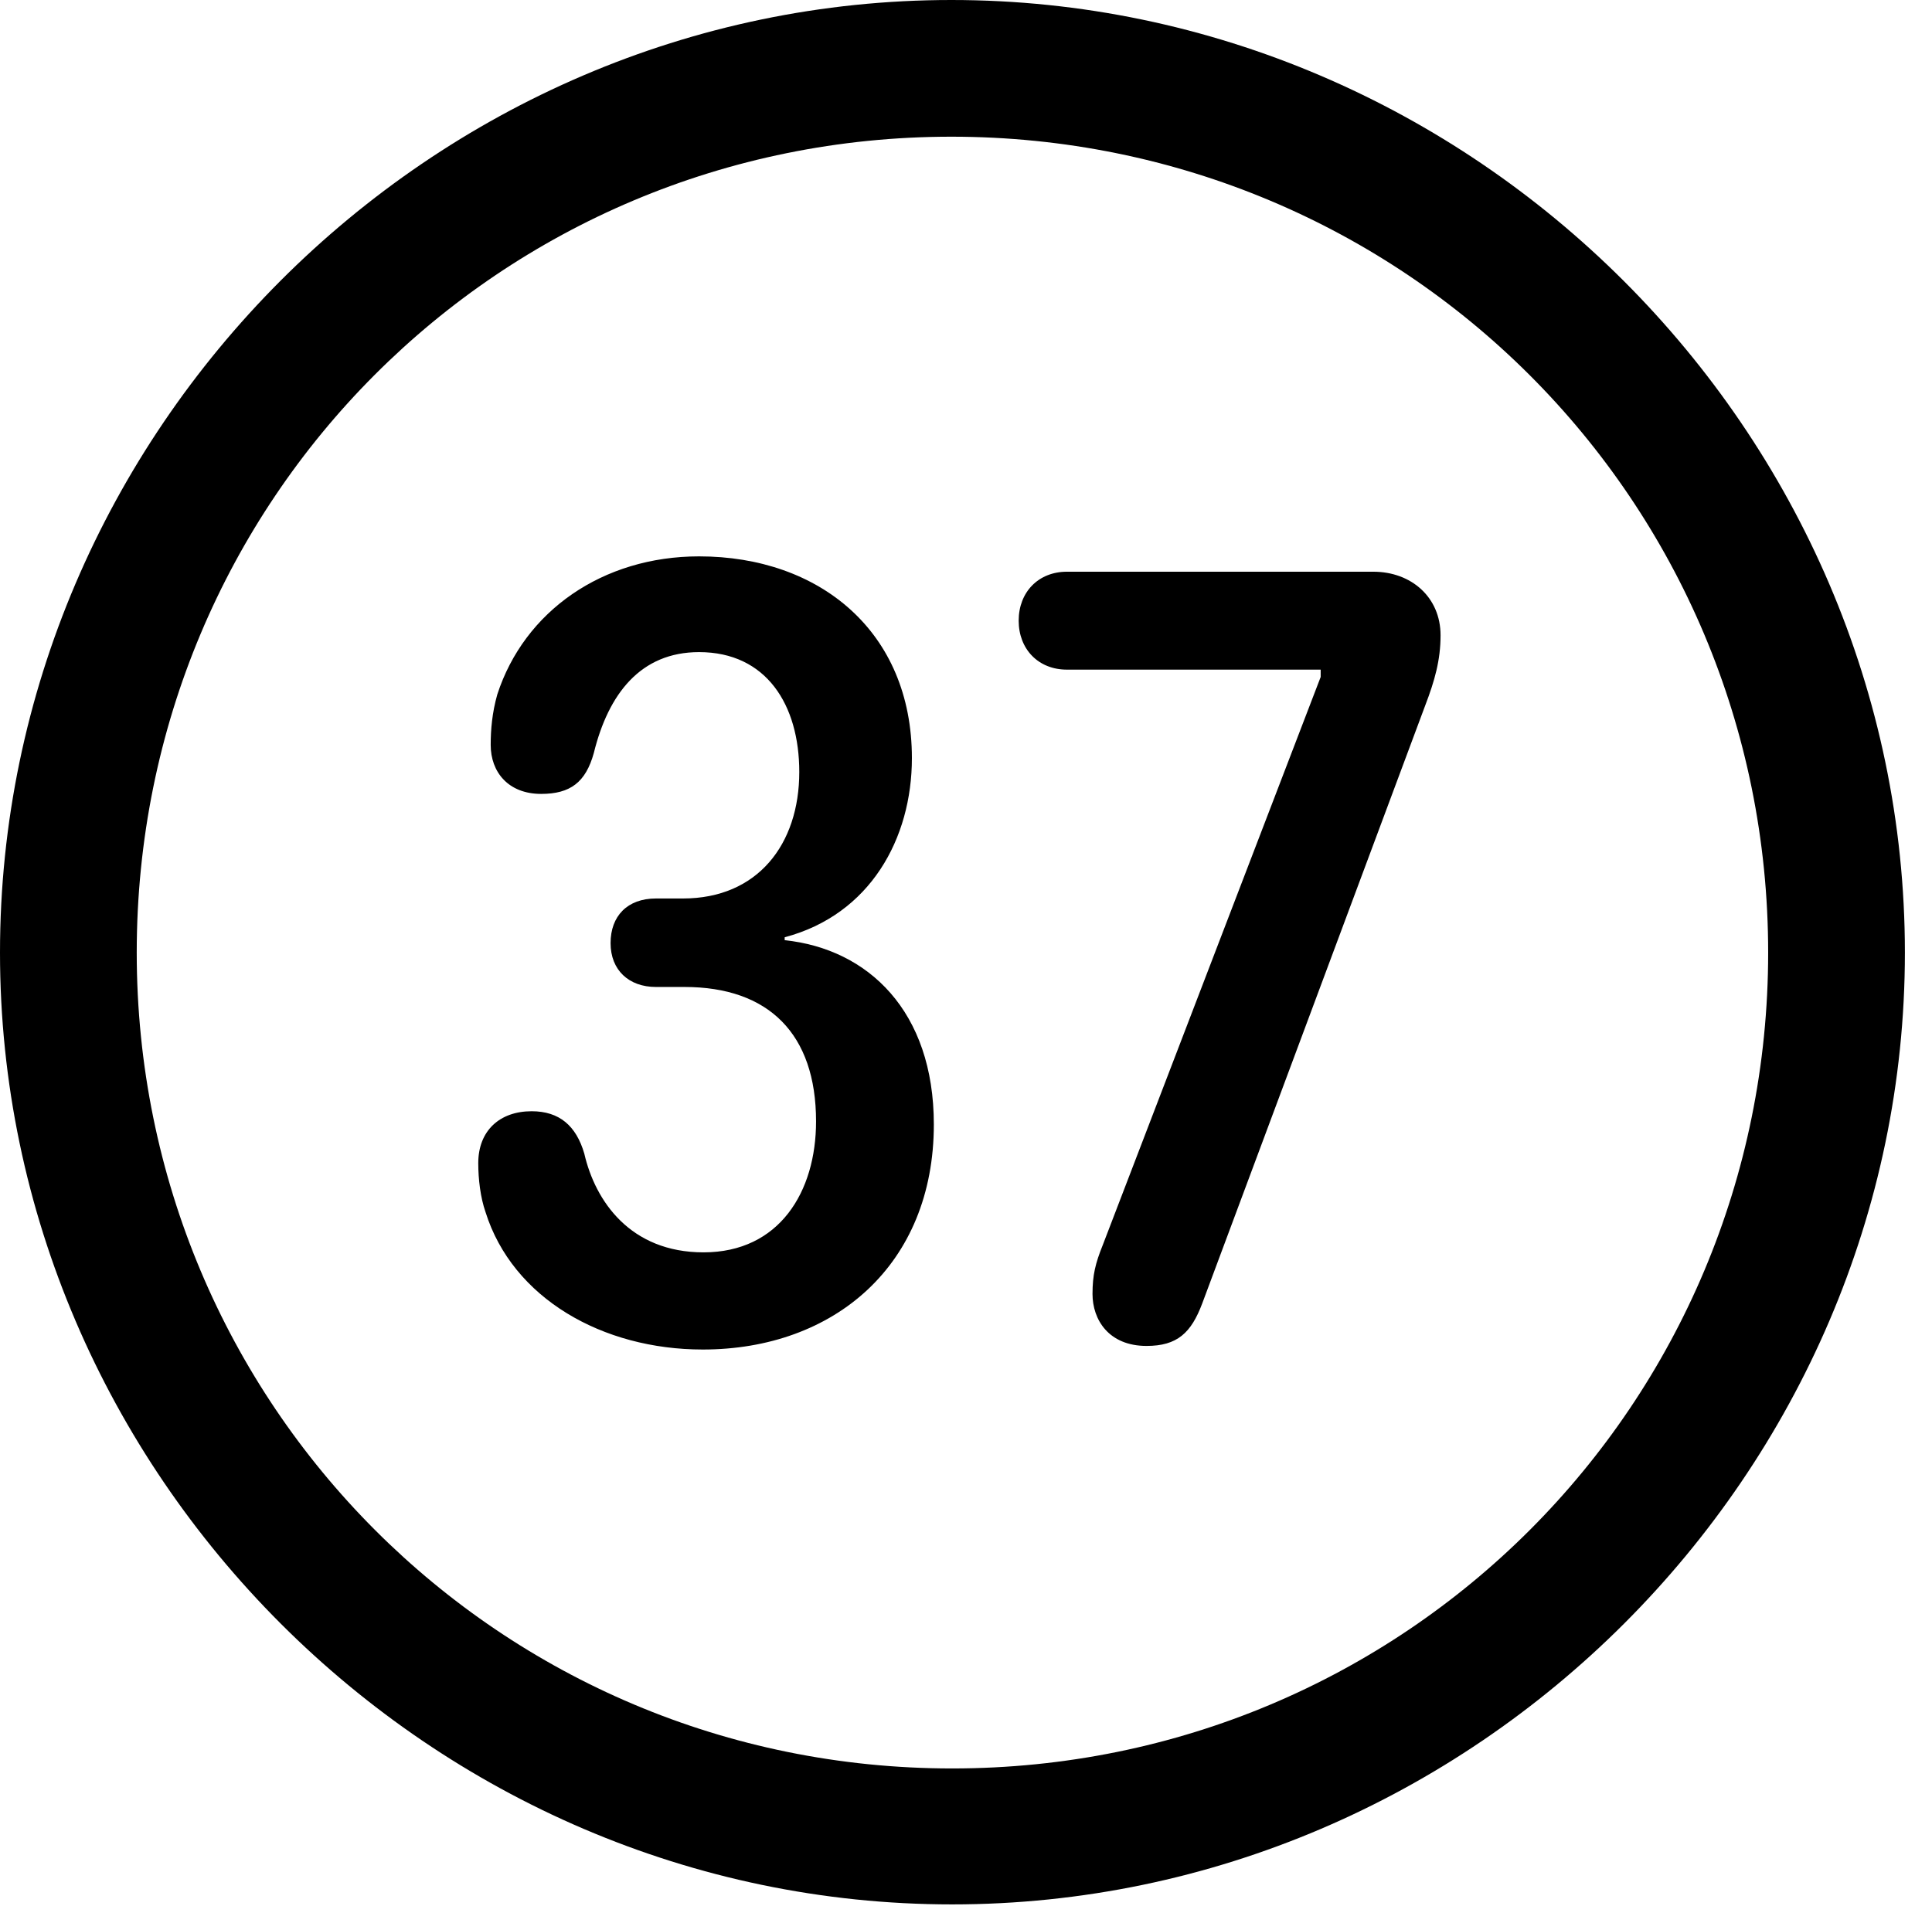 <svg version="1.1" xmlns="http://www.w3.org/2000/svg" xmlns:xlink="http://www.w3.org/1999/xlink" width="25.801" height="25.459" viewBox="0 0 25.801 25.459">
 <g>
  <rect height="25.459" opacity="0" width="25.801" x="0" y="0"/>
  <path d="M12.715 25.439C19.678 25.439 25.439 19.678 25.439 12.725C25.439 5.762 19.668 0 12.705 0C5.752 0 0 5.762 0 12.725C0 19.678 5.762 25.439 12.715 25.439ZM12.715 23.623C6.68 23.623 1.826 18.76 1.826 12.725C1.826 6.68 6.67 1.826 12.705 1.826C18.75 1.826 23.613 6.68 23.613 12.725C23.613 18.76 18.76 23.623 12.715 23.623Z" fill="currentColor"/>
  <path d="M9.385 18.027C11.143 18.027 12.471 16.895 12.471 15.02C12.471 13.506 11.592 12.676 10.479 12.559L10.479 12.52C11.621 12.217 12.178 11.201 12.178 10.127C12.178 8.438 10.947 7.432 9.336 7.432C8.047 7.432 7.002 8.164 6.641 9.277C6.572 9.521 6.553 9.746 6.553 9.951C6.553 10.312 6.787 10.605 7.227 10.605C7.617 10.605 7.822 10.449 7.93 10.059C8.125 9.268 8.555 8.711 9.336 8.711C10.234 8.711 10.674 9.414 10.674 10.312C10.674 11.279 10.117 12.002 9.121 12.002L8.76 12.002C8.379 12.002 8.154 12.236 8.154 12.598C8.154 12.959 8.398 13.184 8.76 13.184L9.141 13.184C10.264 13.184 10.898 13.809 10.898 14.98C10.898 15.918 10.41 16.729 9.395 16.729C8.418 16.729 7.949 16.045 7.803 15.41C7.695 15.039 7.471 14.844 7.1 14.844C6.67 14.844 6.387 15.107 6.387 15.537C6.387 15.752 6.416 15.996 6.484 16.191C6.846 17.344 8.047 18.027 9.385 18.027ZM15.312 17.979C15.723 17.979 15.908 17.803 16.055 17.412L19.033 9.424C19.16 9.092 19.238 8.818 19.238 8.486C19.238 7.979 18.848 7.637 18.34 7.637L14.248 7.637C13.867 7.637 13.604 7.91 13.604 8.291C13.604 8.672 13.867 8.945 14.248 8.945L17.637 8.945L17.637 9.043L14.727 16.631C14.629 16.875 14.59 17.031 14.59 17.285C14.59 17.627 14.805 17.979 15.312 17.979Z" fill="currentColor"/>
 </g>
</svg>
